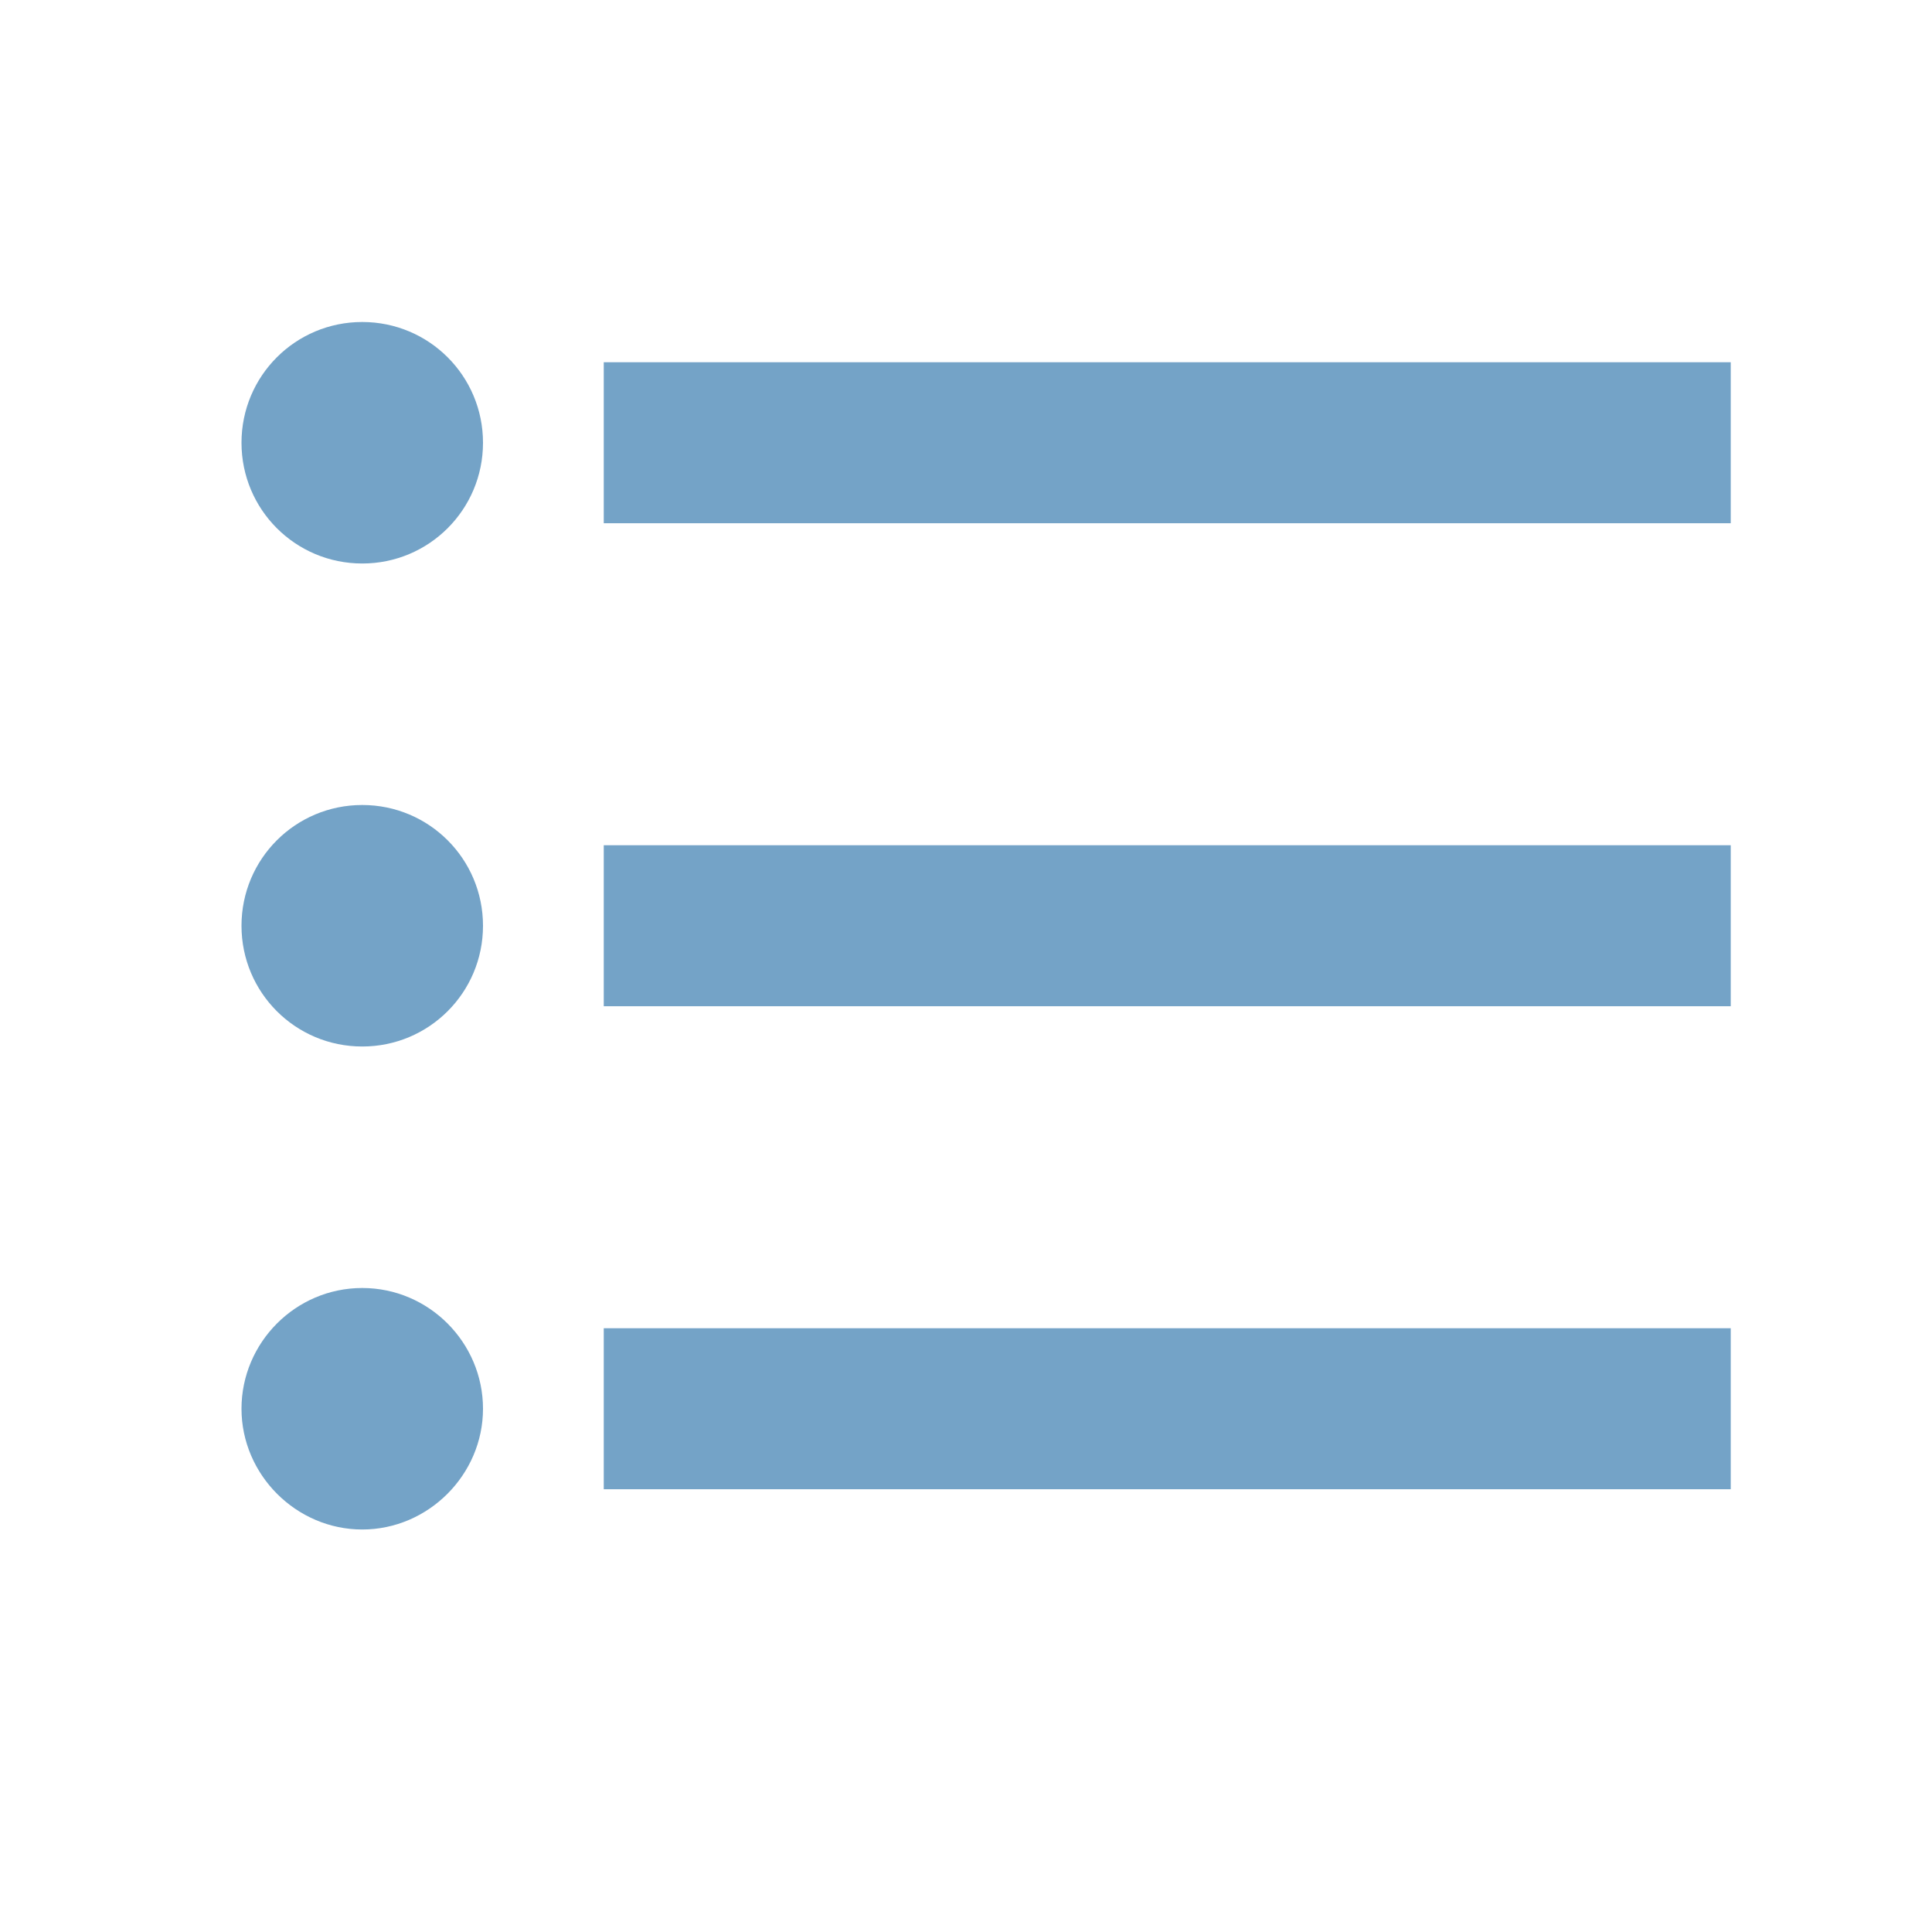 <svg width="24" height="24" fill="none" xmlns="http://www.w3.org/2000/svg"><path d="M4.5 10c-.83 0-1.5.67-1.5 1.5S3.67 13 4.5 13 6 12.33 6 11.5 5.33 10 4.5 10zm0-6C3.67 4 3 4.67 3 5.5S3.67 7 4.5 7 6 6.33 6 5.5 5.33 4 4.5 4zm0 12c-.83 0-1.5.68-1.5 1.5S3.68 19 4.5 19 6 18.32 6 17.5 5.33 16 4.5 16zm3 2.5h14v-2h-14v2zm0-6h14v-2h-14v2zm0-8v2h14v-2h-14z" fill="#74A3C7"/></svg>